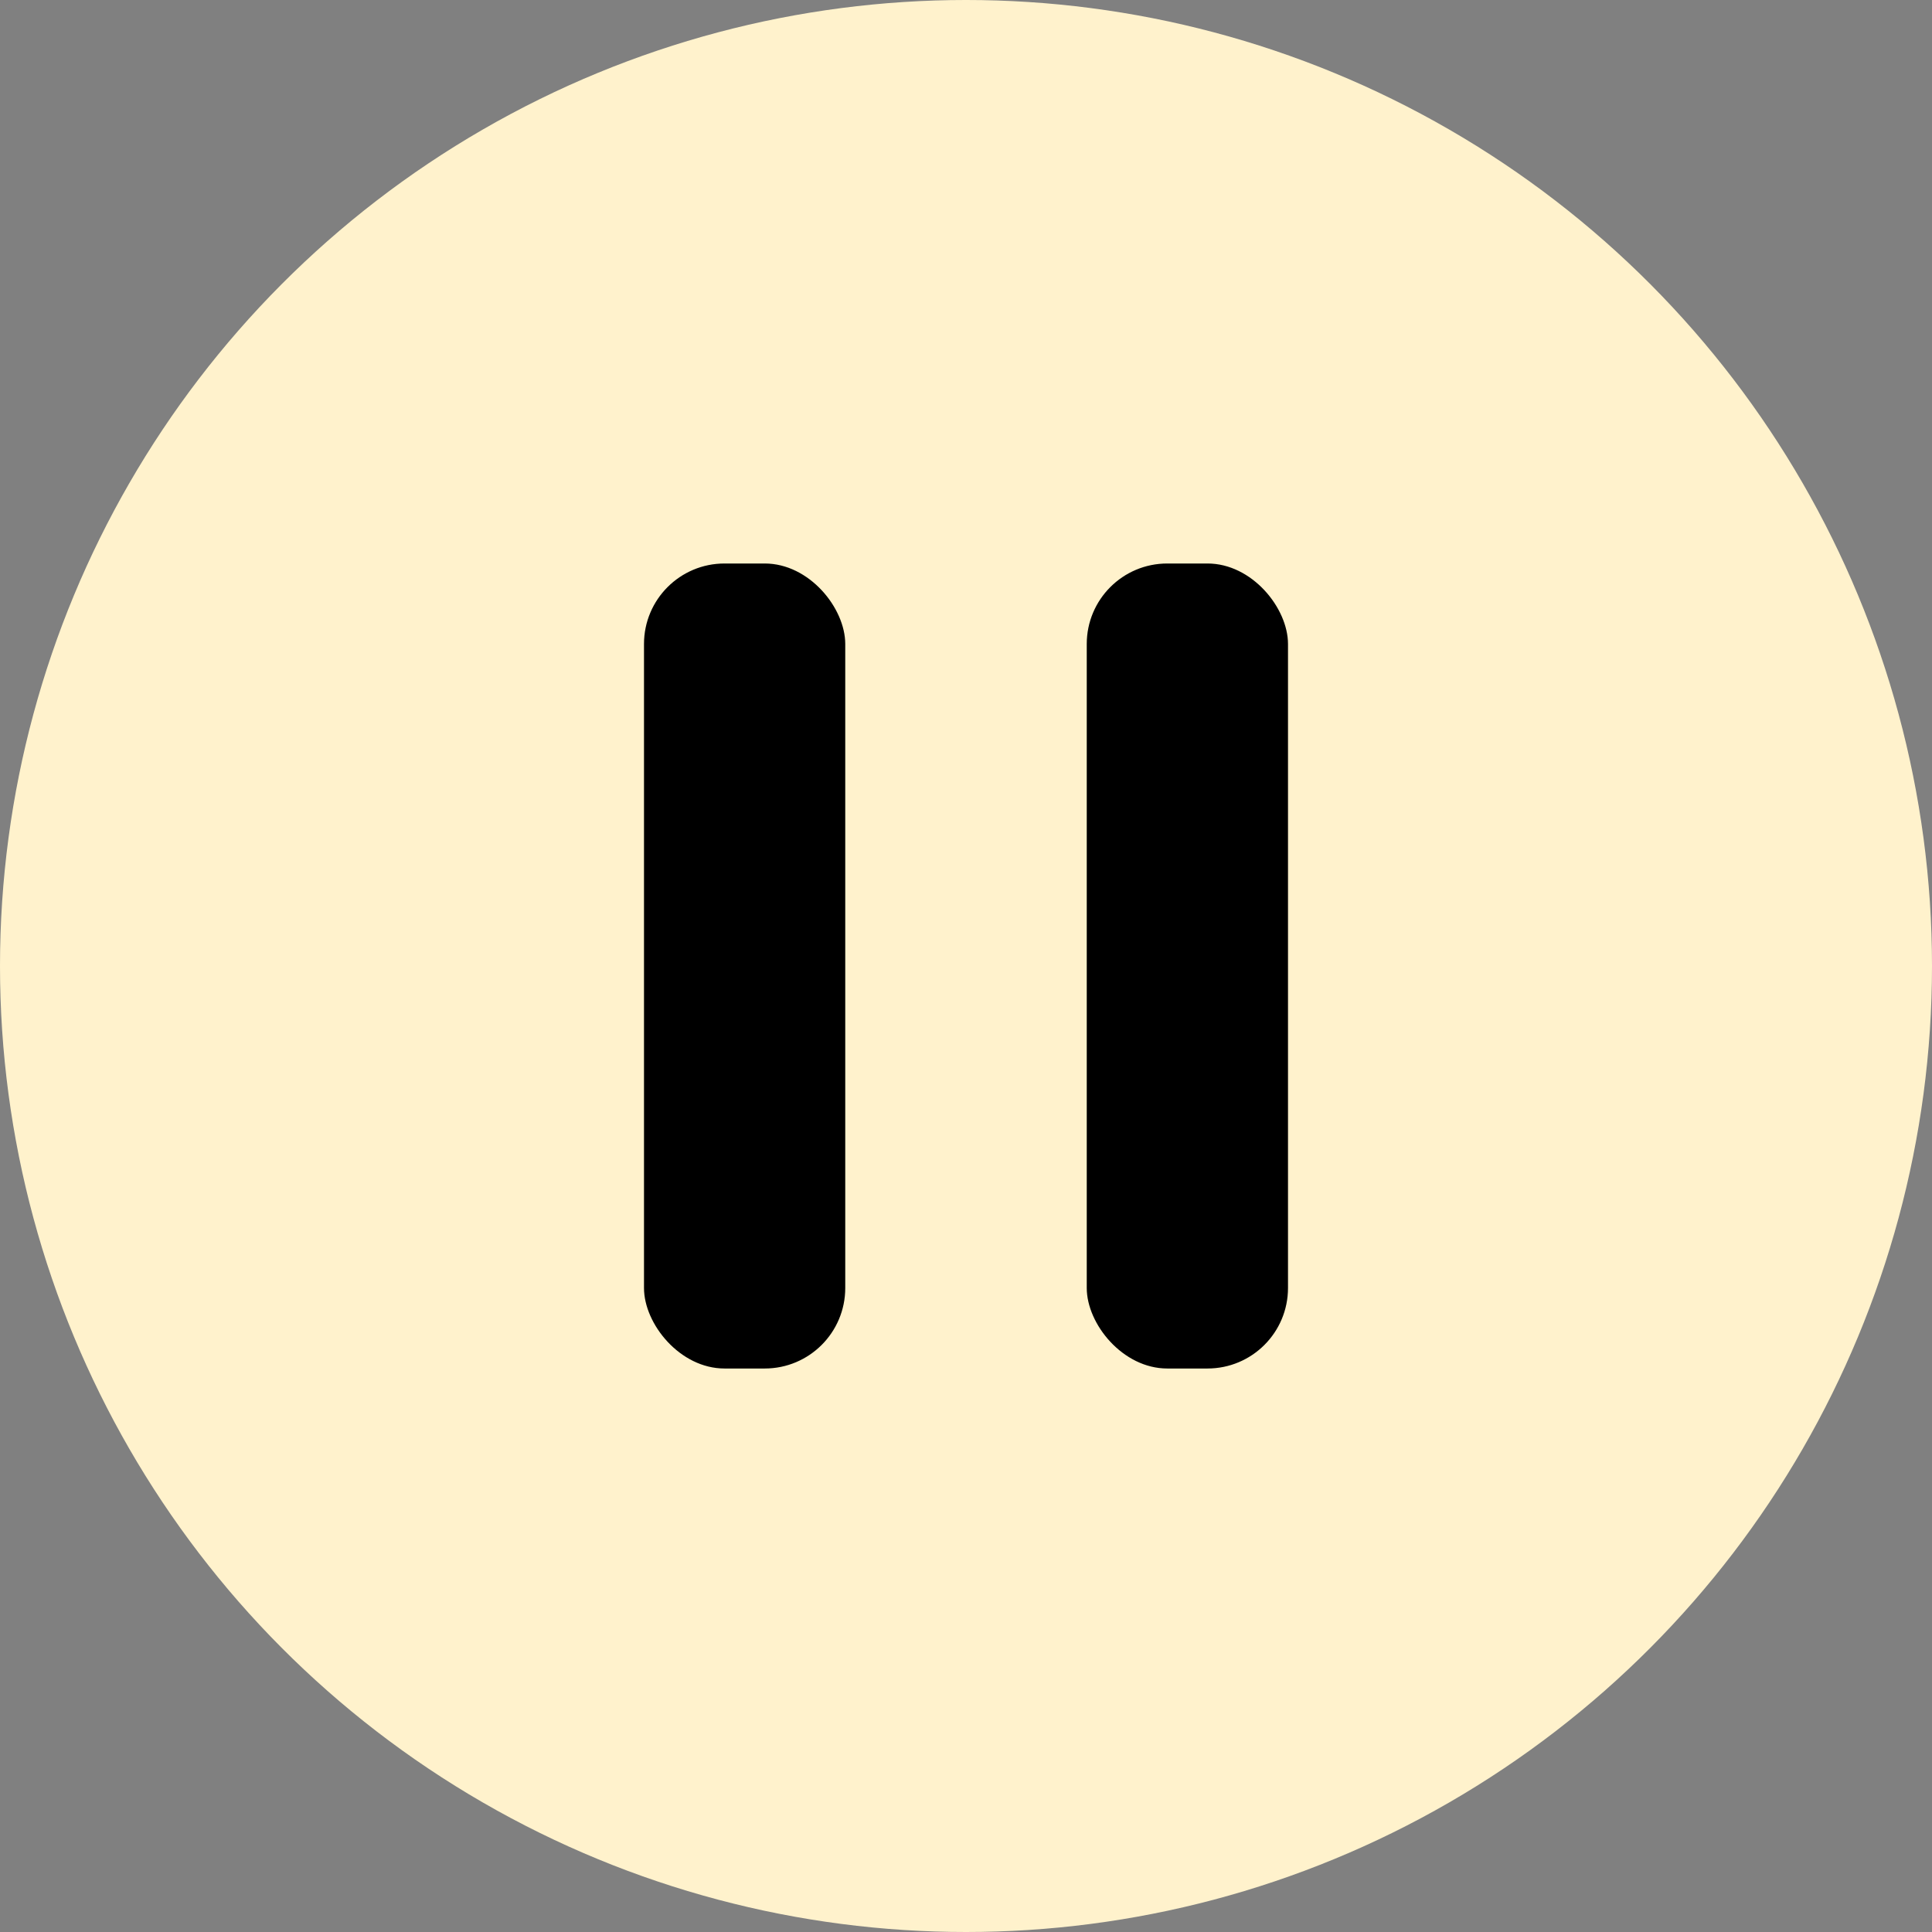 <!-- filepath: c:\dev\mores\assets\pause.svg -->
<svg width="48" height="48" viewBox="0 0 48 48" fill="none" xmlns="http://www.w3.org/2000/svg">
  <rect x="0" y="0" width="48" height="48" fill="#808080" stroke="none"/>
  <circle cx="24" cy="24" r="24" fill="#fff2cc"/>
  <rect x="16" y="14" width="5" height="20" rx="2" fill="#000000"/>
  <rect x="27" y="14" width="5" height="20" rx="2" fill="#000000"/>
</svg>